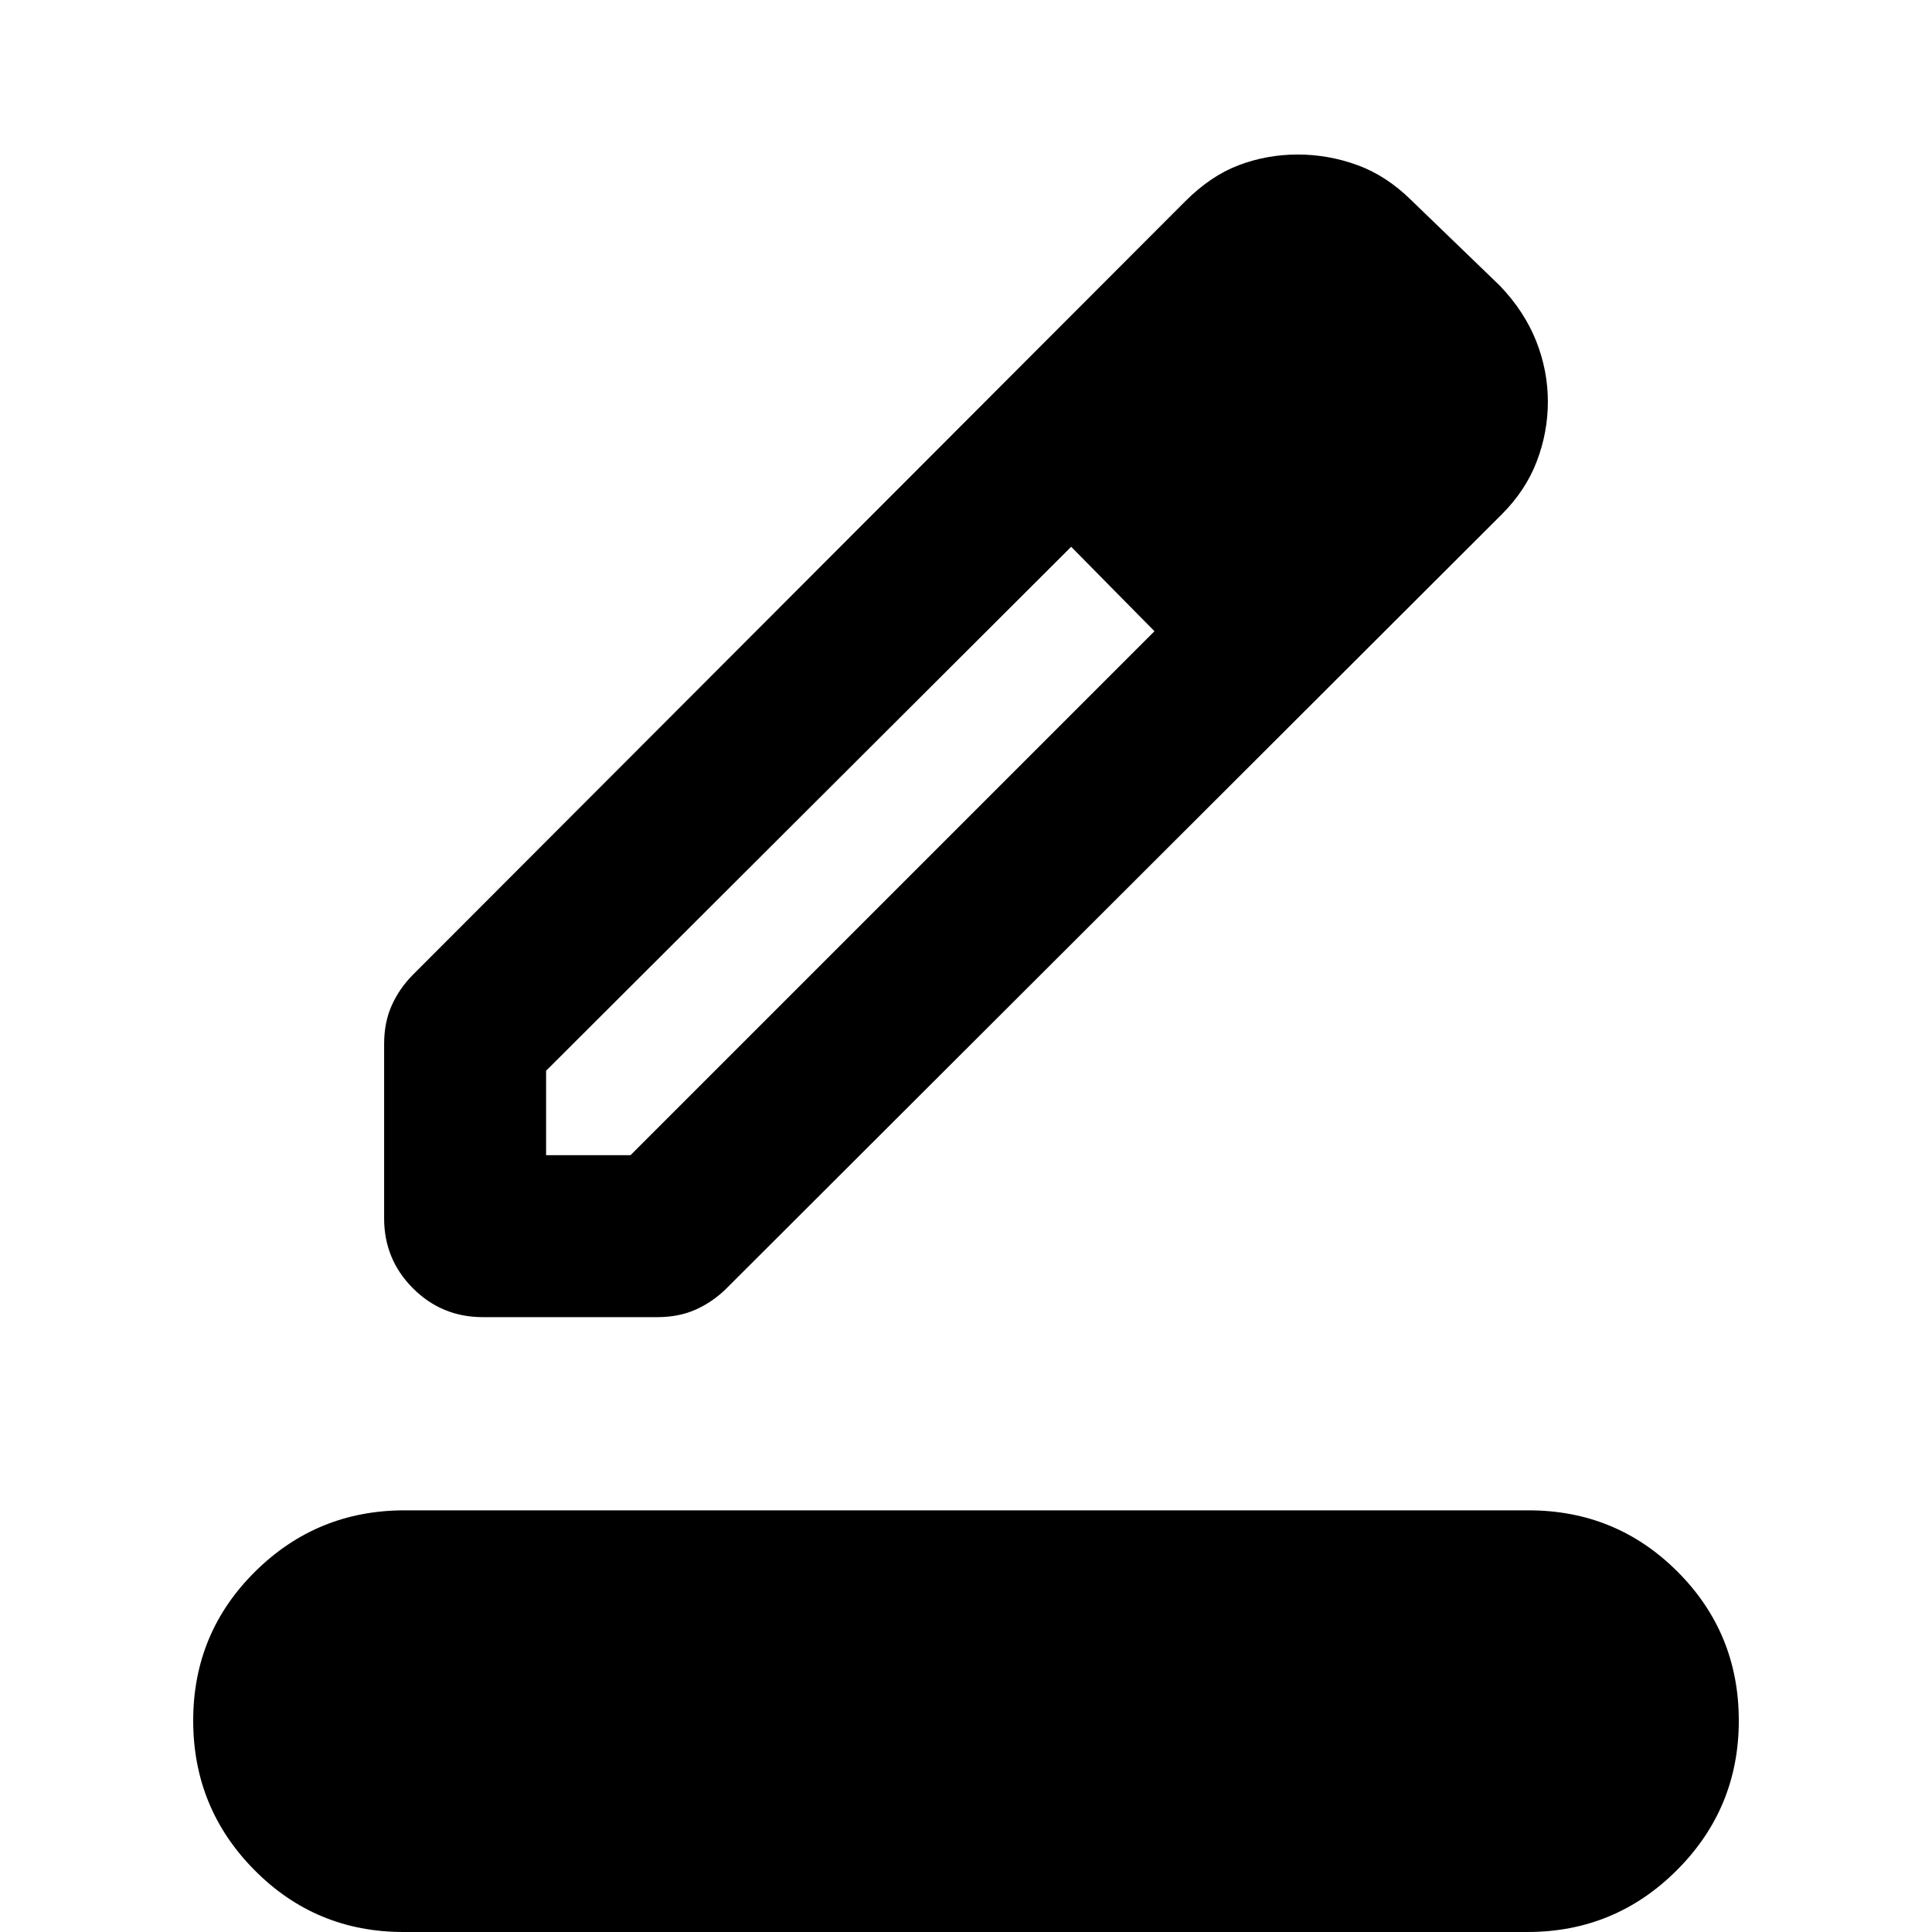 <svg xmlns="http://www.w3.org/2000/svg" height="20" viewBox="0 -960 960 960" width="20"><path d="M200.479 0q-43.557 0-74.018-30.744Q96-61.487 96-105.044t30.744-74.018q30.743-30.461 74.3-30.461h558.477q43.557 0 74.018 30.461T864-105.044q0 43.557-30.744 74.3Q802.513 0 758.956 0H200.479Zm70.869-386.001h41.956l260.347-260.347-20.913-22.478-20.478-19.478-260.912 260.347v41.956Zm-80.478 31.399v-86.66q0-10.826 3.847-19.304 3.848-8.479 10.544-15.174l383.652-384.217q12.696-12.696 26.662-17.979 13.967-5.282 29.261-5.282 15.294 0 29.708 5.282 14.413 5.283 26.648 17.355l44.112 42.58q12.131 12.695 17.979 27.391 5.847 14.696 5.847 30.217 0 15.187-5.512 29.641-5.513 14.455-17.438 26.378l-385.093 384.46q-6.696 6.696-15.174 10.543-8.478 3.848-19.304 3.848h-86.66q-20.421 0-34.75-14.329t-14.329-34.75Zm496.217-407.616L645.13-802.74l41.957 40.522Zm-113.436 115.87-20.913-22.478-20.478-19.478 41.391 41.956Z"/></svg>